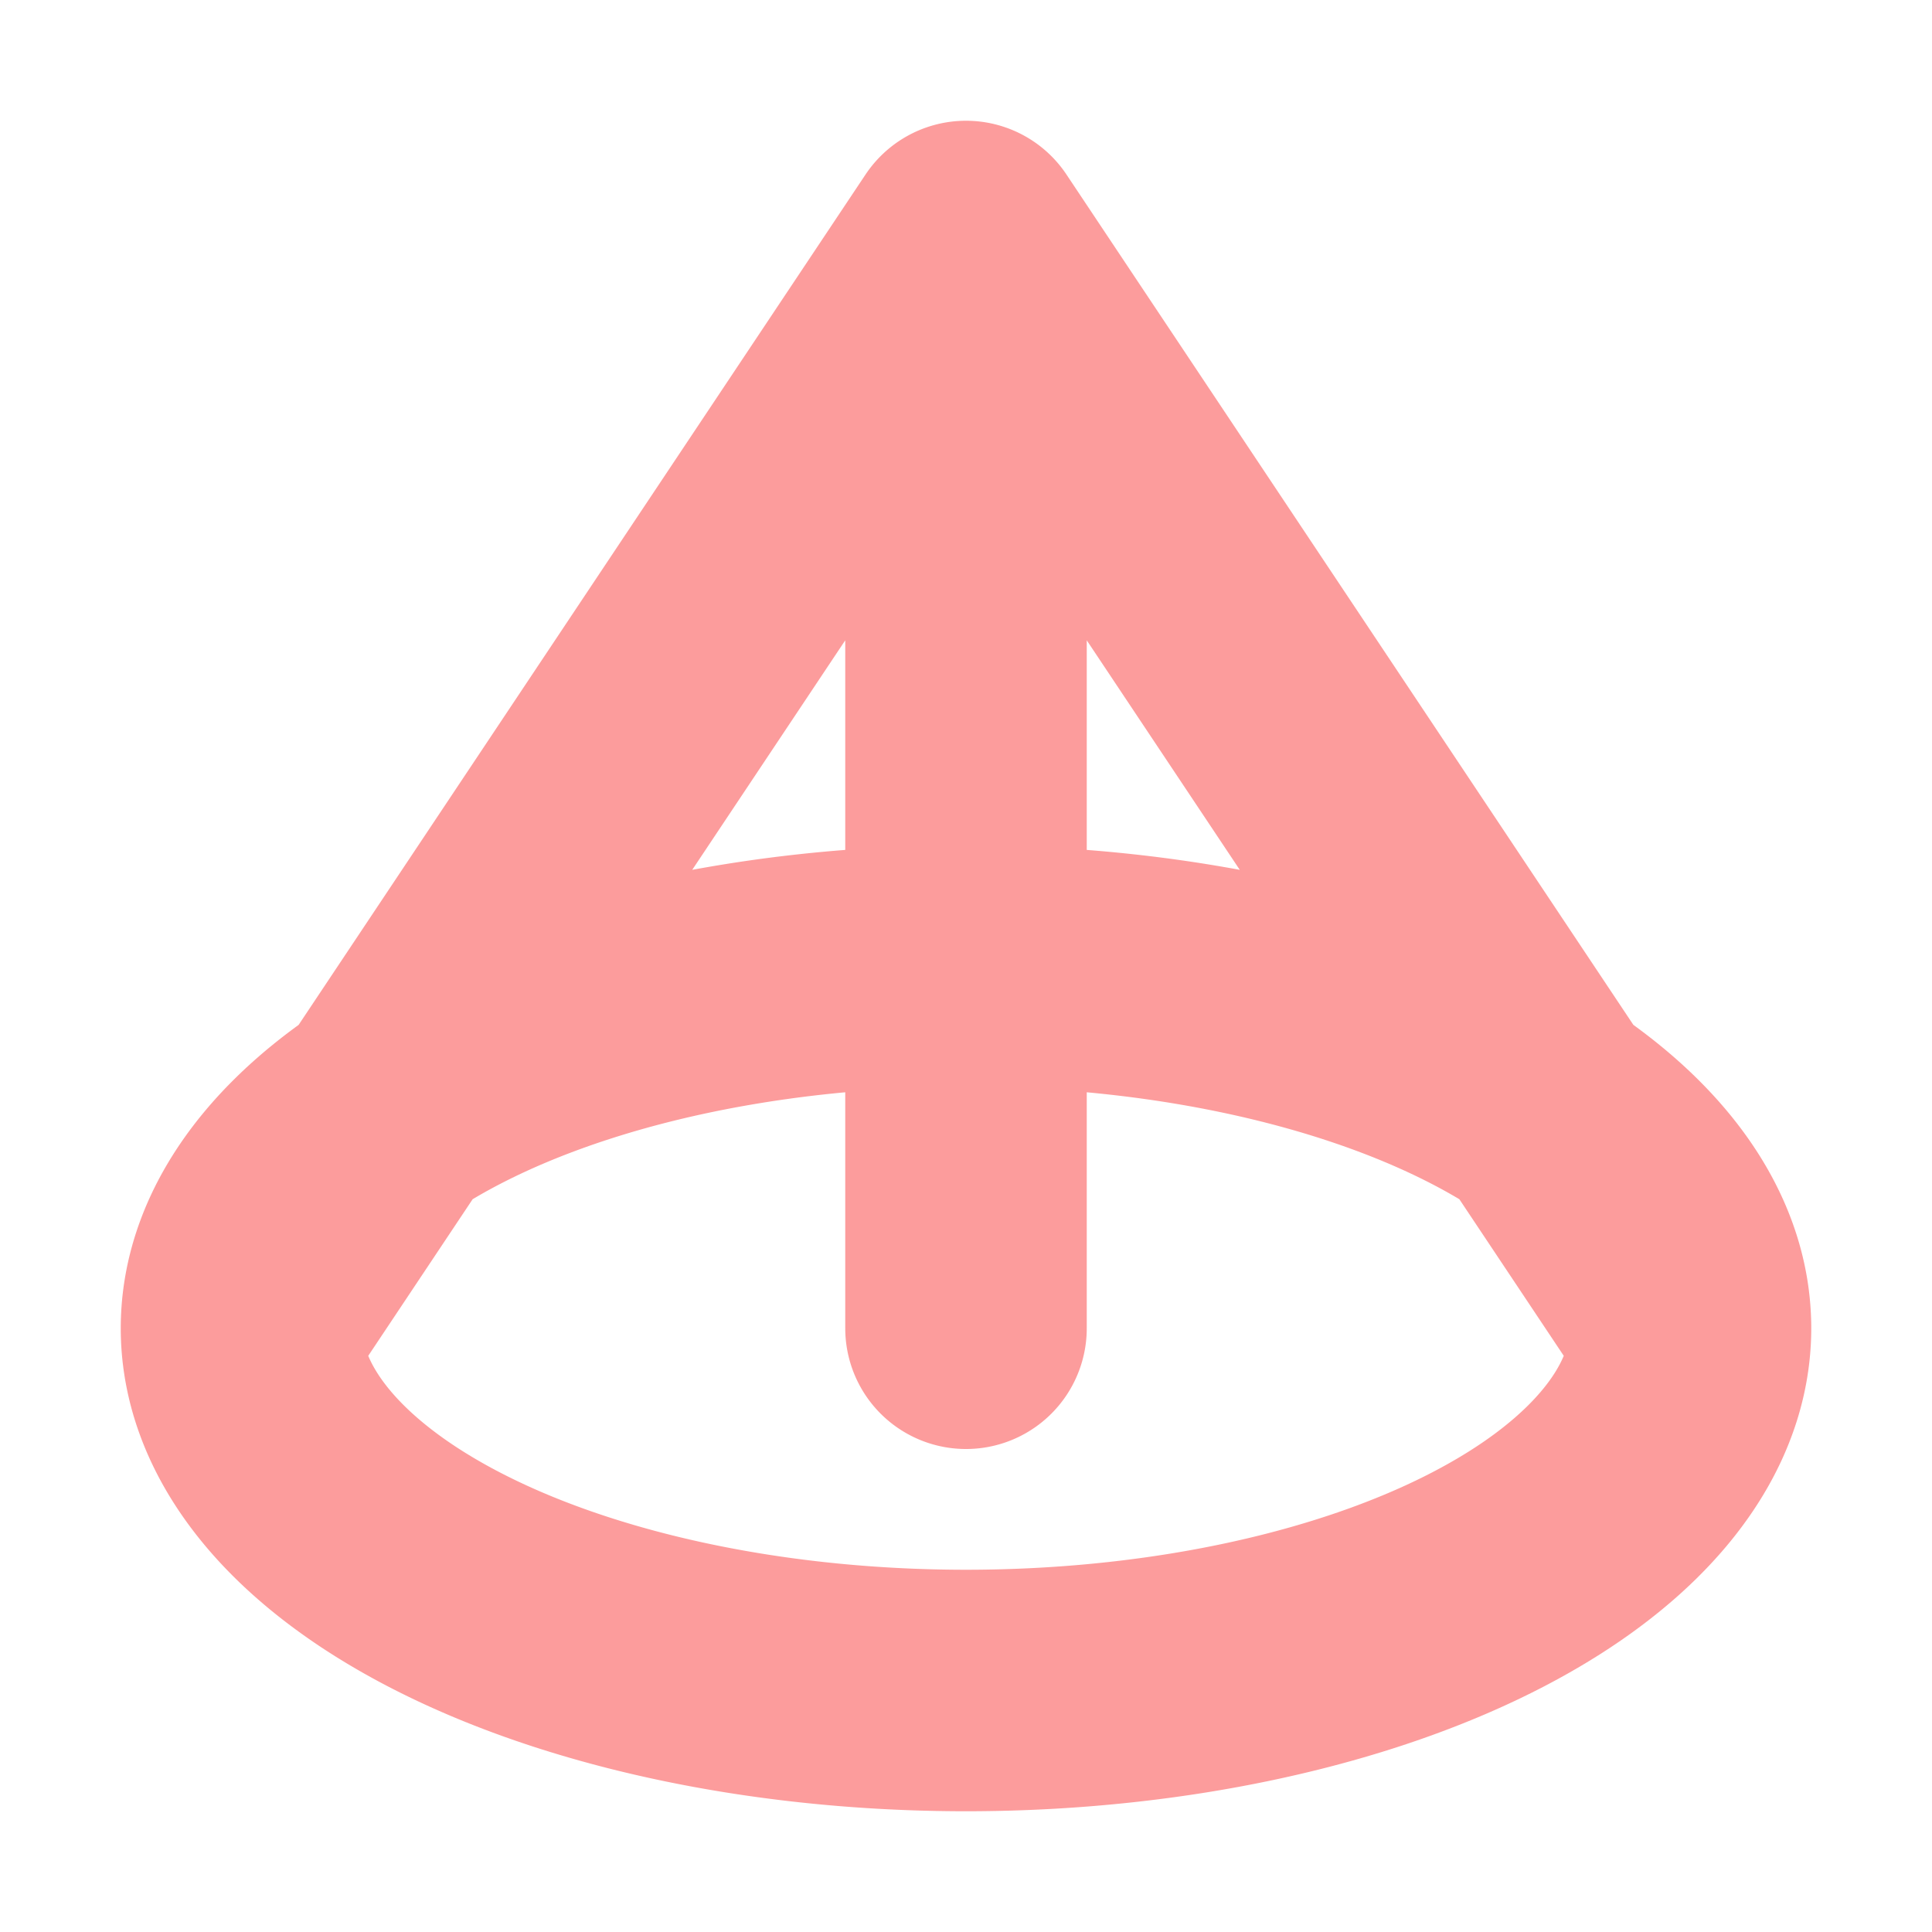 <svg xmlns="http://www.w3.org/2000/svg" width="16" height="16"><path fill="none" stroke="#fc9c9c" stroke-linecap="round" stroke-linejoin="round" stroke-width="2" d="m8 2-6 9a6 3 0 0 0 12 0 6 3 0 0 0-12 0m12 0L8 2v9"/></svg>